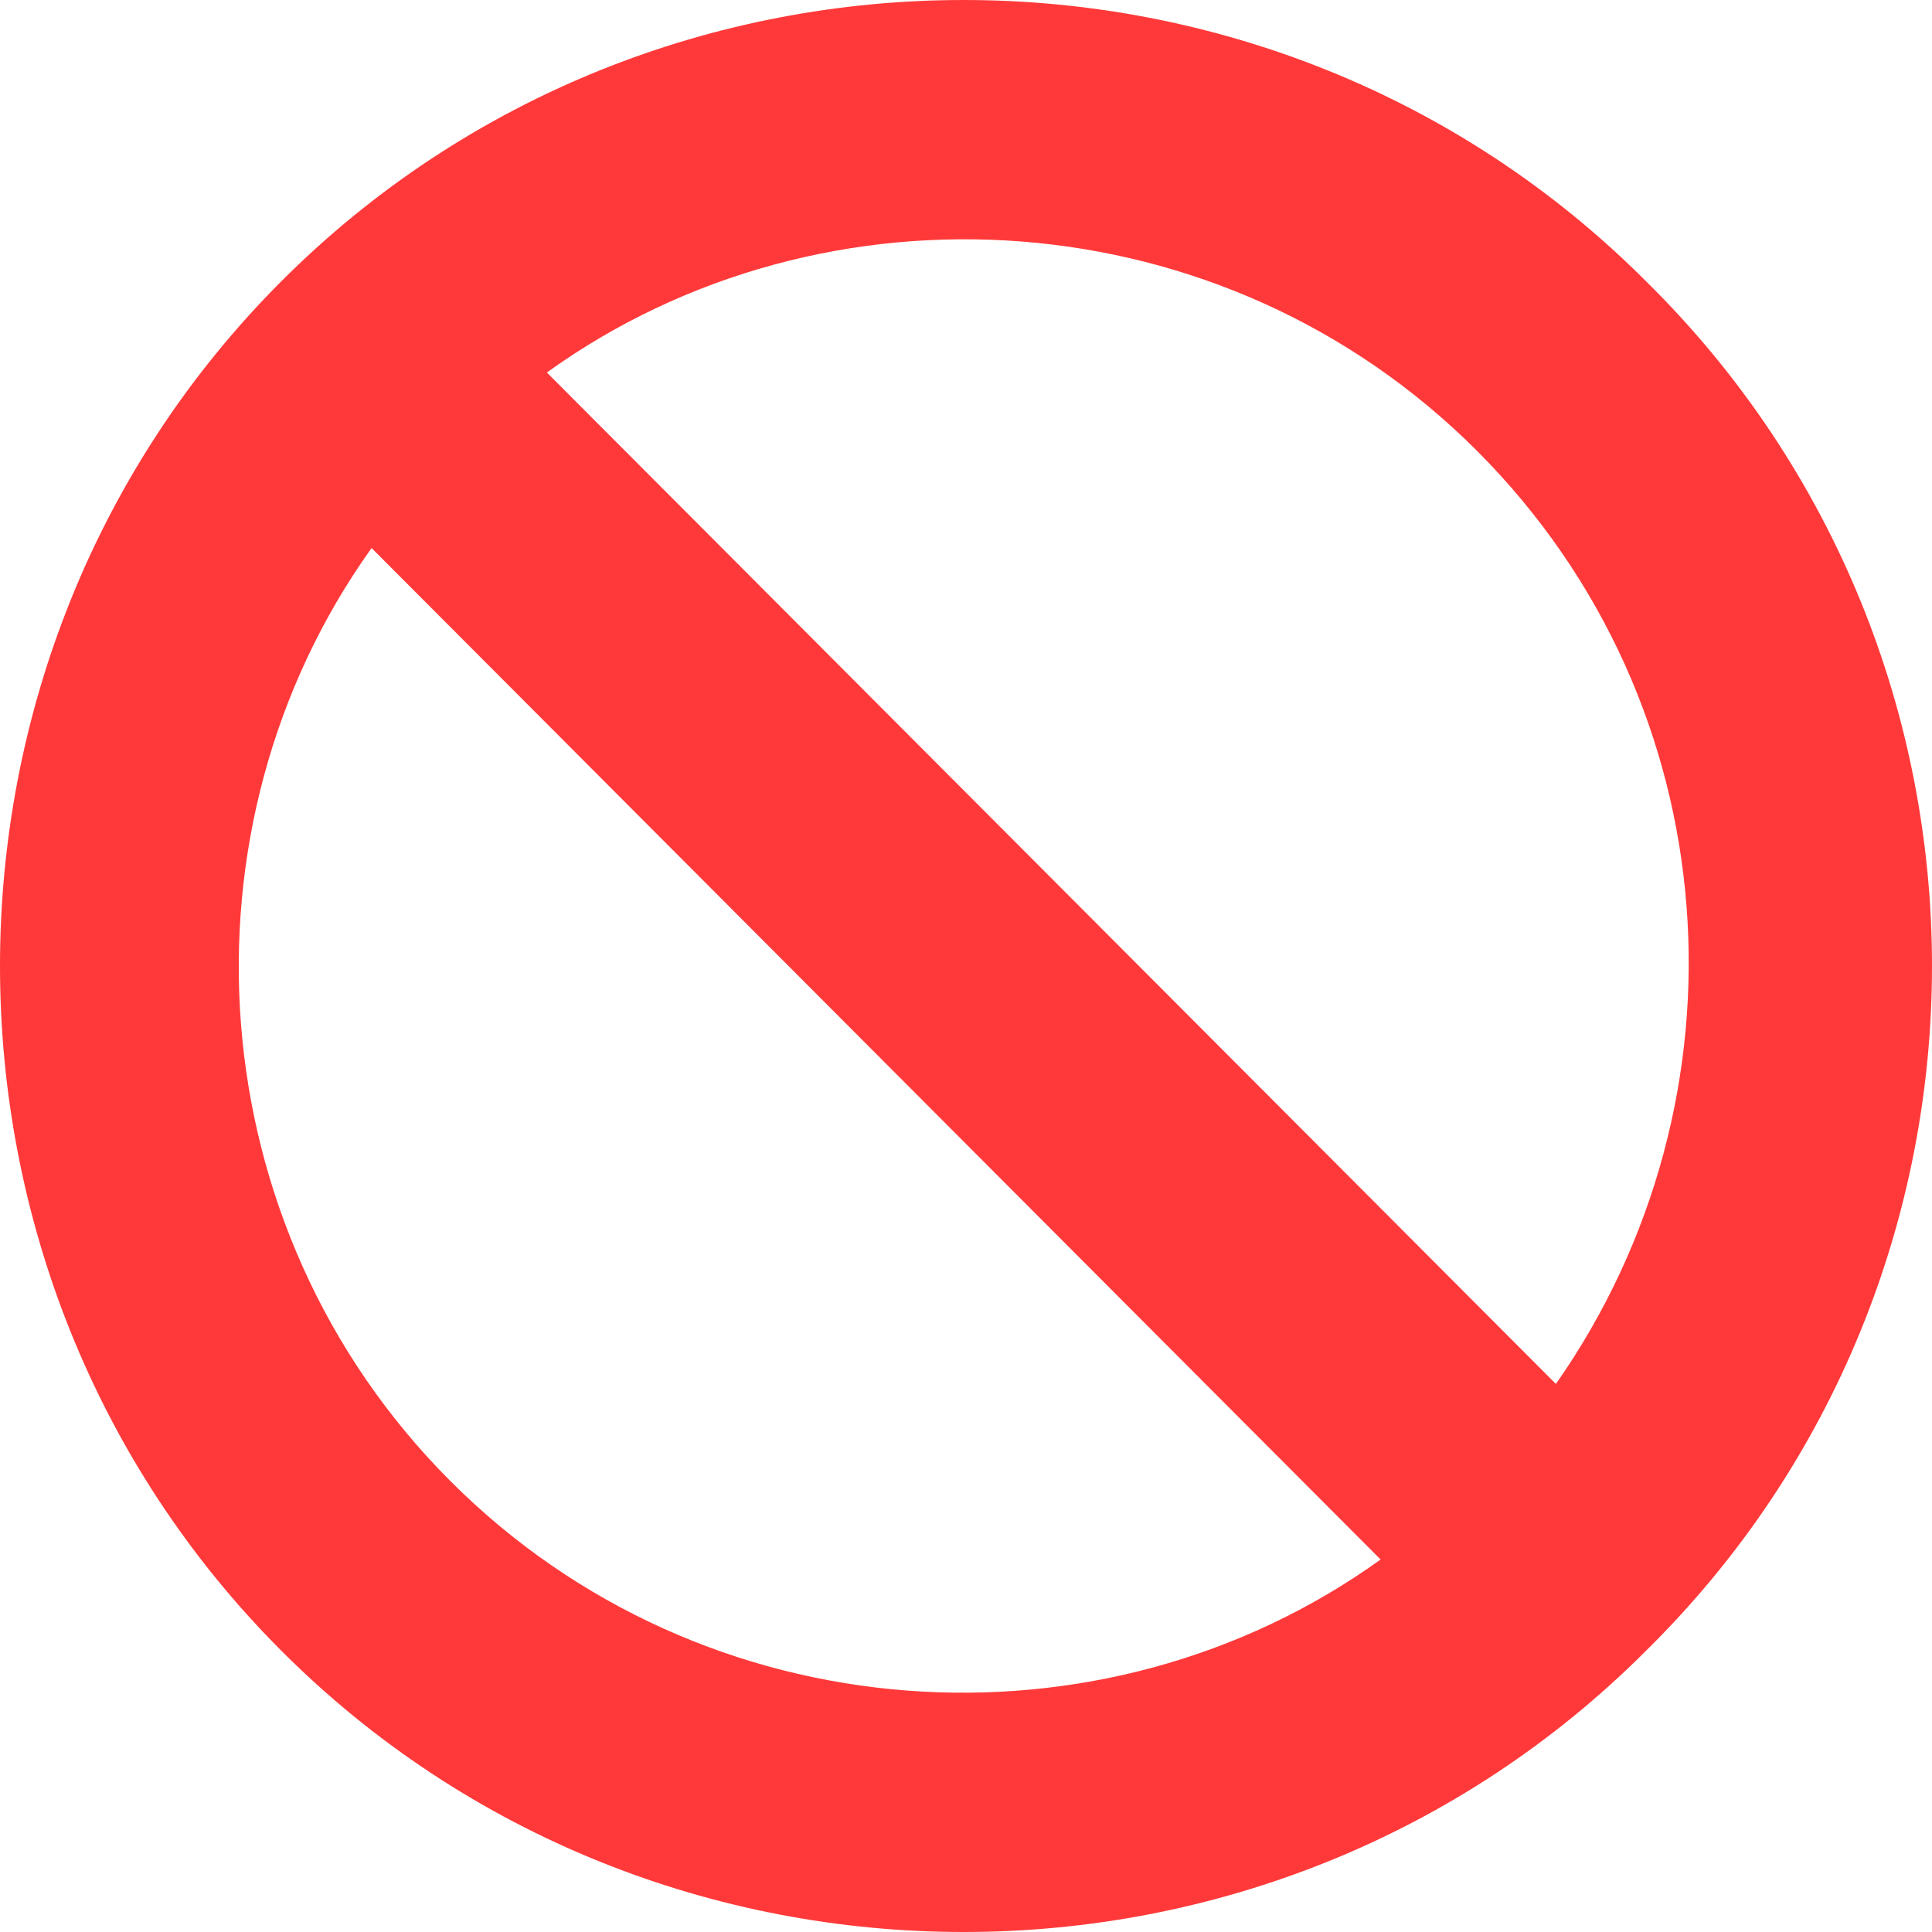 <?xml version="1.0" encoding="UTF-8"?>
<svg width="15px" height="15px" viewBox="0 0 15 15" version="1.1" xmlns="http://www.w3.org/2000/svg" xmlns:xlink="http://www.w3.org/1999/xlink">
    <!-- Generator: Sketch 50.2 (55047) - http://www.bohemiancoding.com/sketch -->
    <title>Block</title>
    <desc>Created with Sketch.</desc>
    <defs></defs>
    <g id="Pages-final" stroke="none" stroke-width="1" fill="none" fill-rule="evenodd">
        <g id="01-Profile-Copy-11" transform="translate(-434, -383)" fill="#FF3939" fill-rule="nonzero">
            <g id="if_star_216411" transform="translate(434, 355)">
                <g id="if_Block_381636" transform="translate(0, 28)">
                    <path d="M12.783,2.187 C9.875,-0.729 5.09,-0.729 2.181,2.187 C-0.727,5.102 -0.727,9.898 2.181,12.813 C5.09,15.729 9.875,15.729 12.783,12.813 C15.739,9.898 15.739,5.102 12.783,2.187 Z M11.47,3.503 C13.44,5.478 13.628,8.534 12.08,10.745 L4.246,2.892 C6.403,1.34 9.5,1.528 11.47,3.503 Z M3.495,11.497 C1.525,9.522 1.337,6.418 2.885,4.255 L10.719,12.108 C8.561,13.66 5.465,13.472 3.495,11.497 Z" id="Block"></path>
                </g>
            </g>
        </g>
    </g>
</svg>